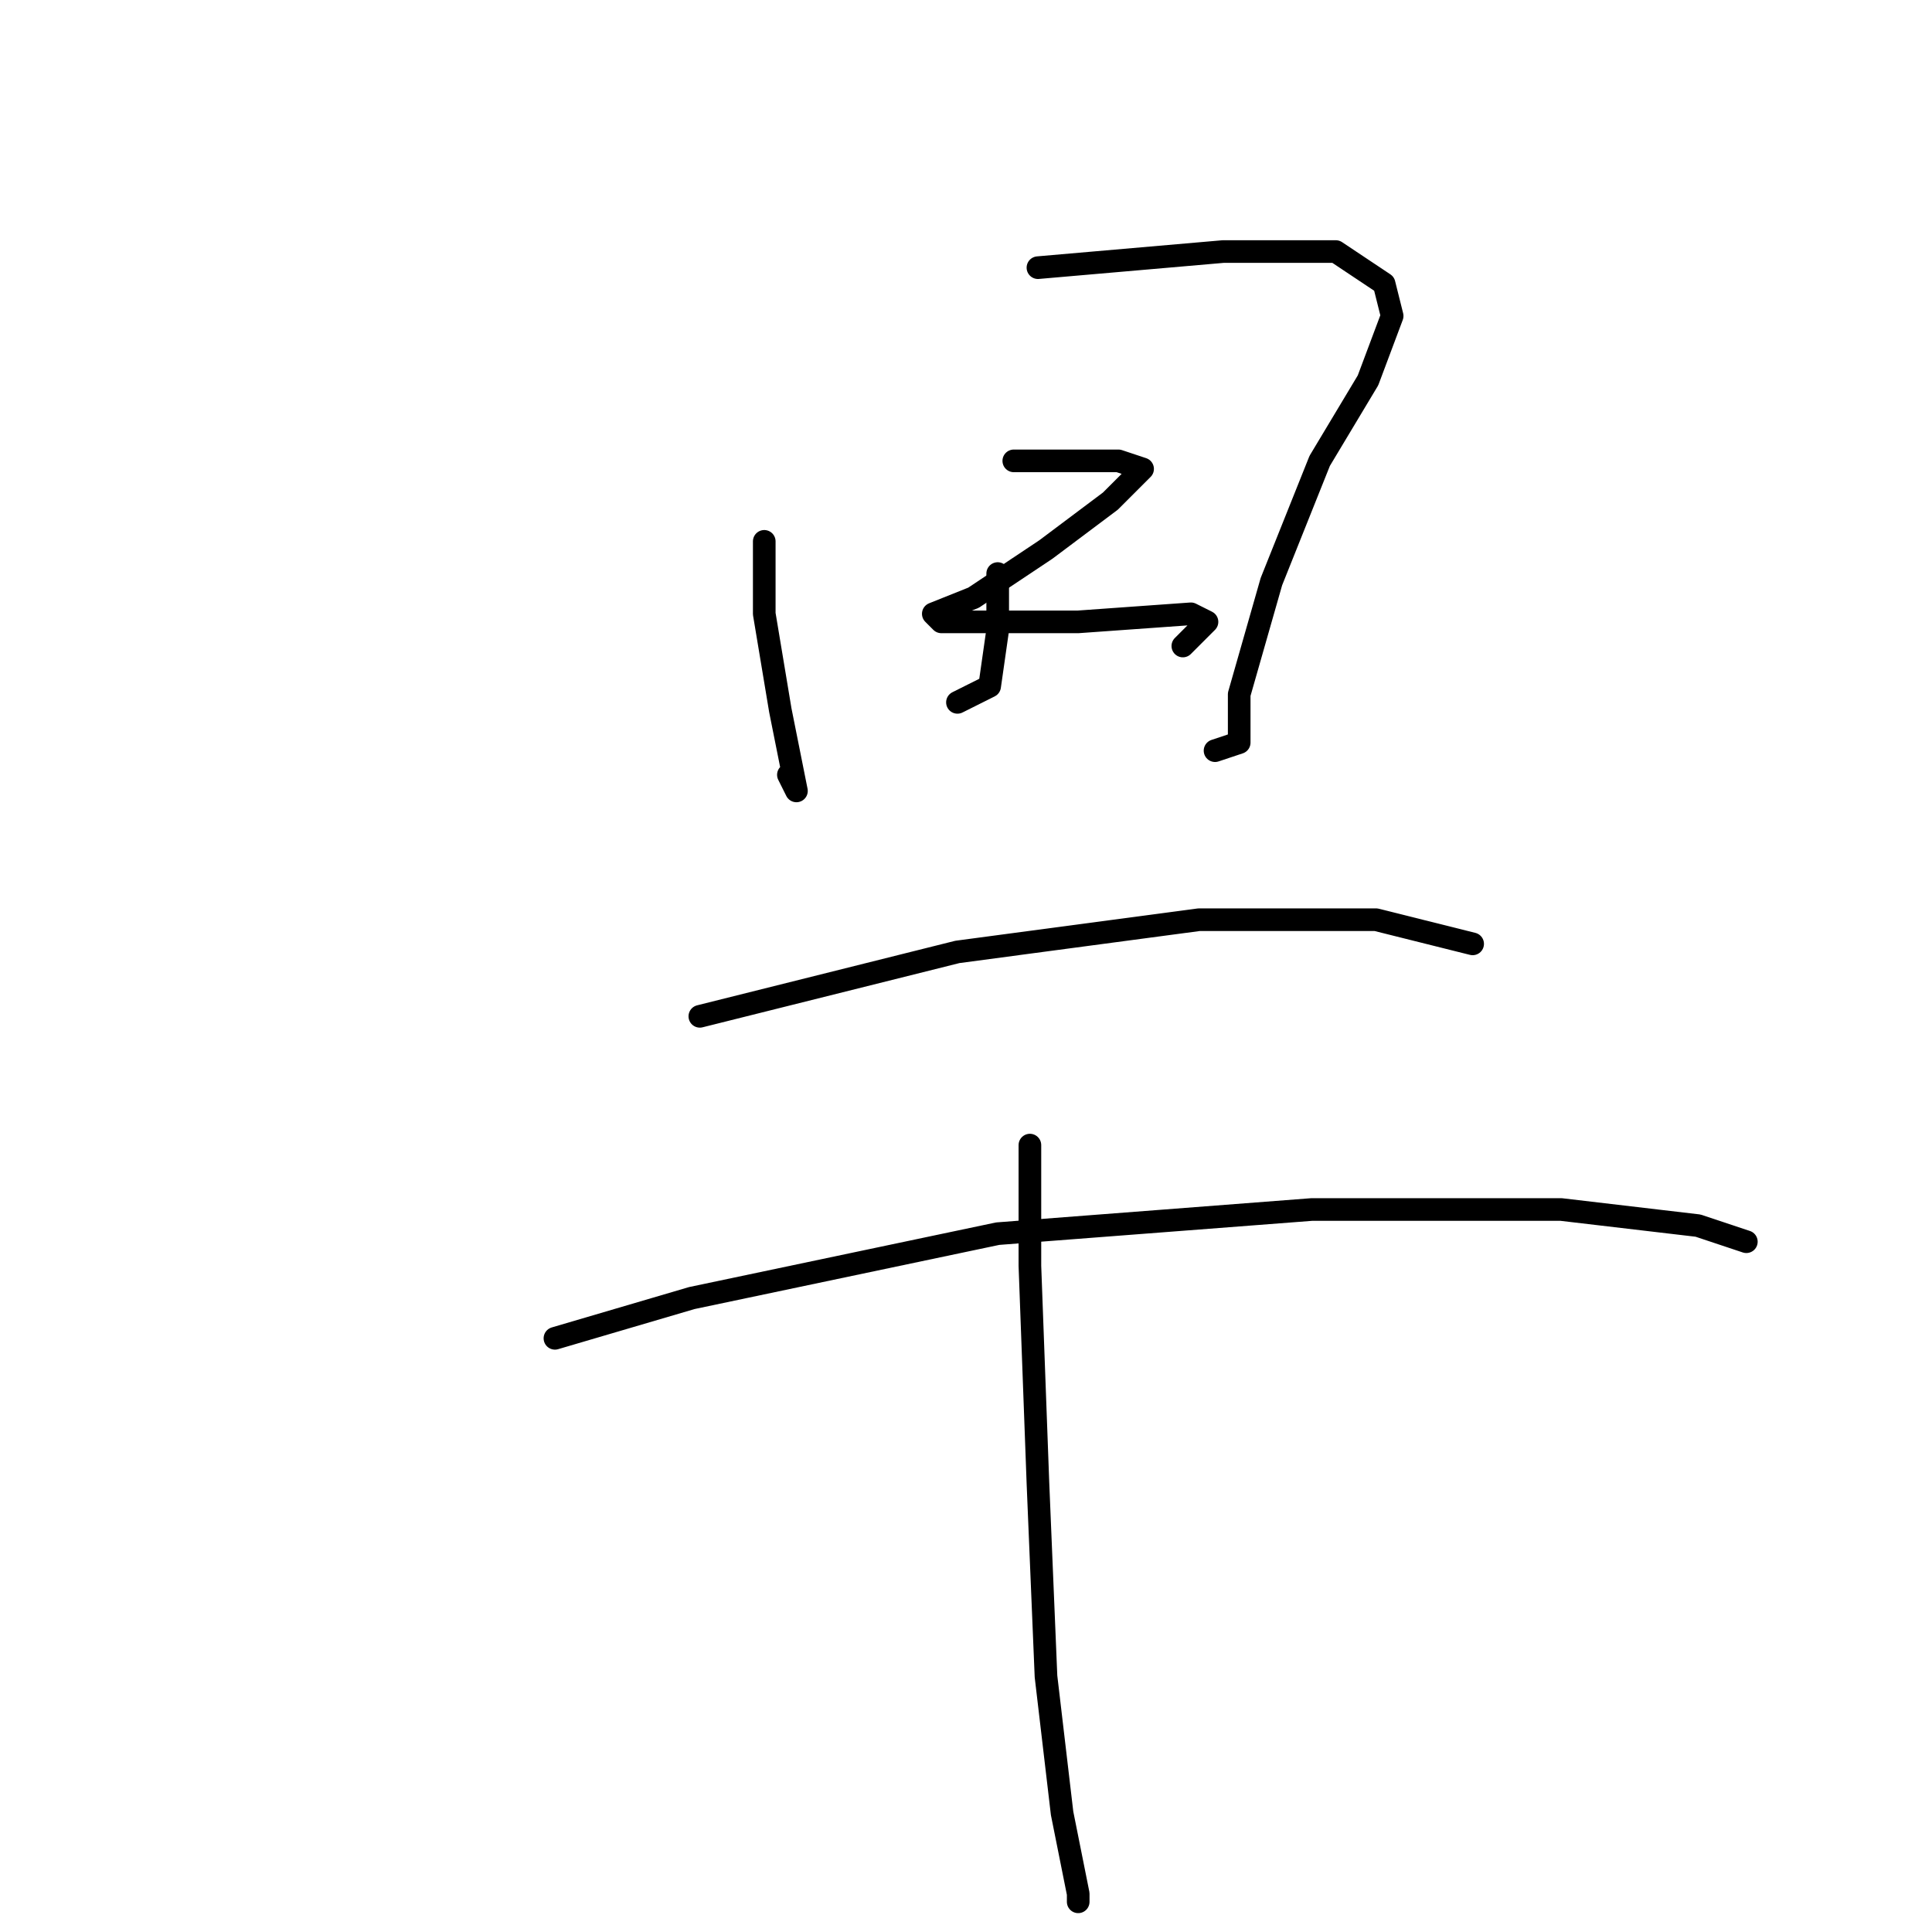 <?xml version="1.0" standalone="no"?>
    <svg width="256" height="256" xmlns="http://www.w3.org/2000/svg" version="1.1">
    <polyline stroke="black" stroke-width="3" stroke-linecap="round" fill="transparent" stroke-linejoin="round" points="101.267 71.733 101.267 81.333 103.4 94.133 104.467 99.467 105.533 104.8 104.467 102.667 104.467 102.667 " />
        <polyline stroke="black" stroke-width="3" stroke-linecap="round" fill="transparent" stroke-linejoin="round" points="137.533 35.467 162.067 33.333 177 33.333 183.4 37.6 184.467 41.867 181.267 50.4 174.867 61.067 168.467 77.067 164.2 92 164.2 98.4 161 99.467 161 99.467 " />
        <polyline stroke="black" stroke-width="3" stroke-linecap="round" fill="transparent" stroke-linejoin="round" points="132.2 76 132.2 80.267 132.2 83.467 131.133 90.933 126.867 93.067 126.867 93.067 " />
        <polyline stroke="black" stroke-width="3" stroke-linecap="round" fill="transparent" stroke-linejoin="round" points="134.333 61.067 148.2 61.067 151.4 62.133 147.133 66.4 138.6 72.8 129 79.2 123.667 81.333 124.733 82.4 132.2 82.4 142.867 82.4 157.8 81.333 159.933 82.4 156.733 85.6 156.733 85.6 " />
        <polyline stroke="black" stroke-width="3" stroke-linecap="round" fill="transparent" stroke-linejoin="round" points="92.733 134.667 126.867 126.133 158.867 121.867 182.333 121.867 195.133 125.067 195.133 125.067 " />
        <polyline stroke="black" stroke-width="3" stroke-linecap="round" fill="transparent" stroke-linejoin="round" points="73.533 177.333 91.667 172 132.2 163.467 173.8 160.267 206.867 160.267 225 162.4 231.4 164.533 231.4 164.533 " />
        <polyline stroke="black" stroke-width="3" stroke-linecap="round" fill="transparent" stroke-linejoin="round" points="136.467 151.733 136.467 167.733 137.533 196.533 138.6 222.133 140.733 240.267 142.867 250.933 142.867 252 142.867 252 " />
        </svg>